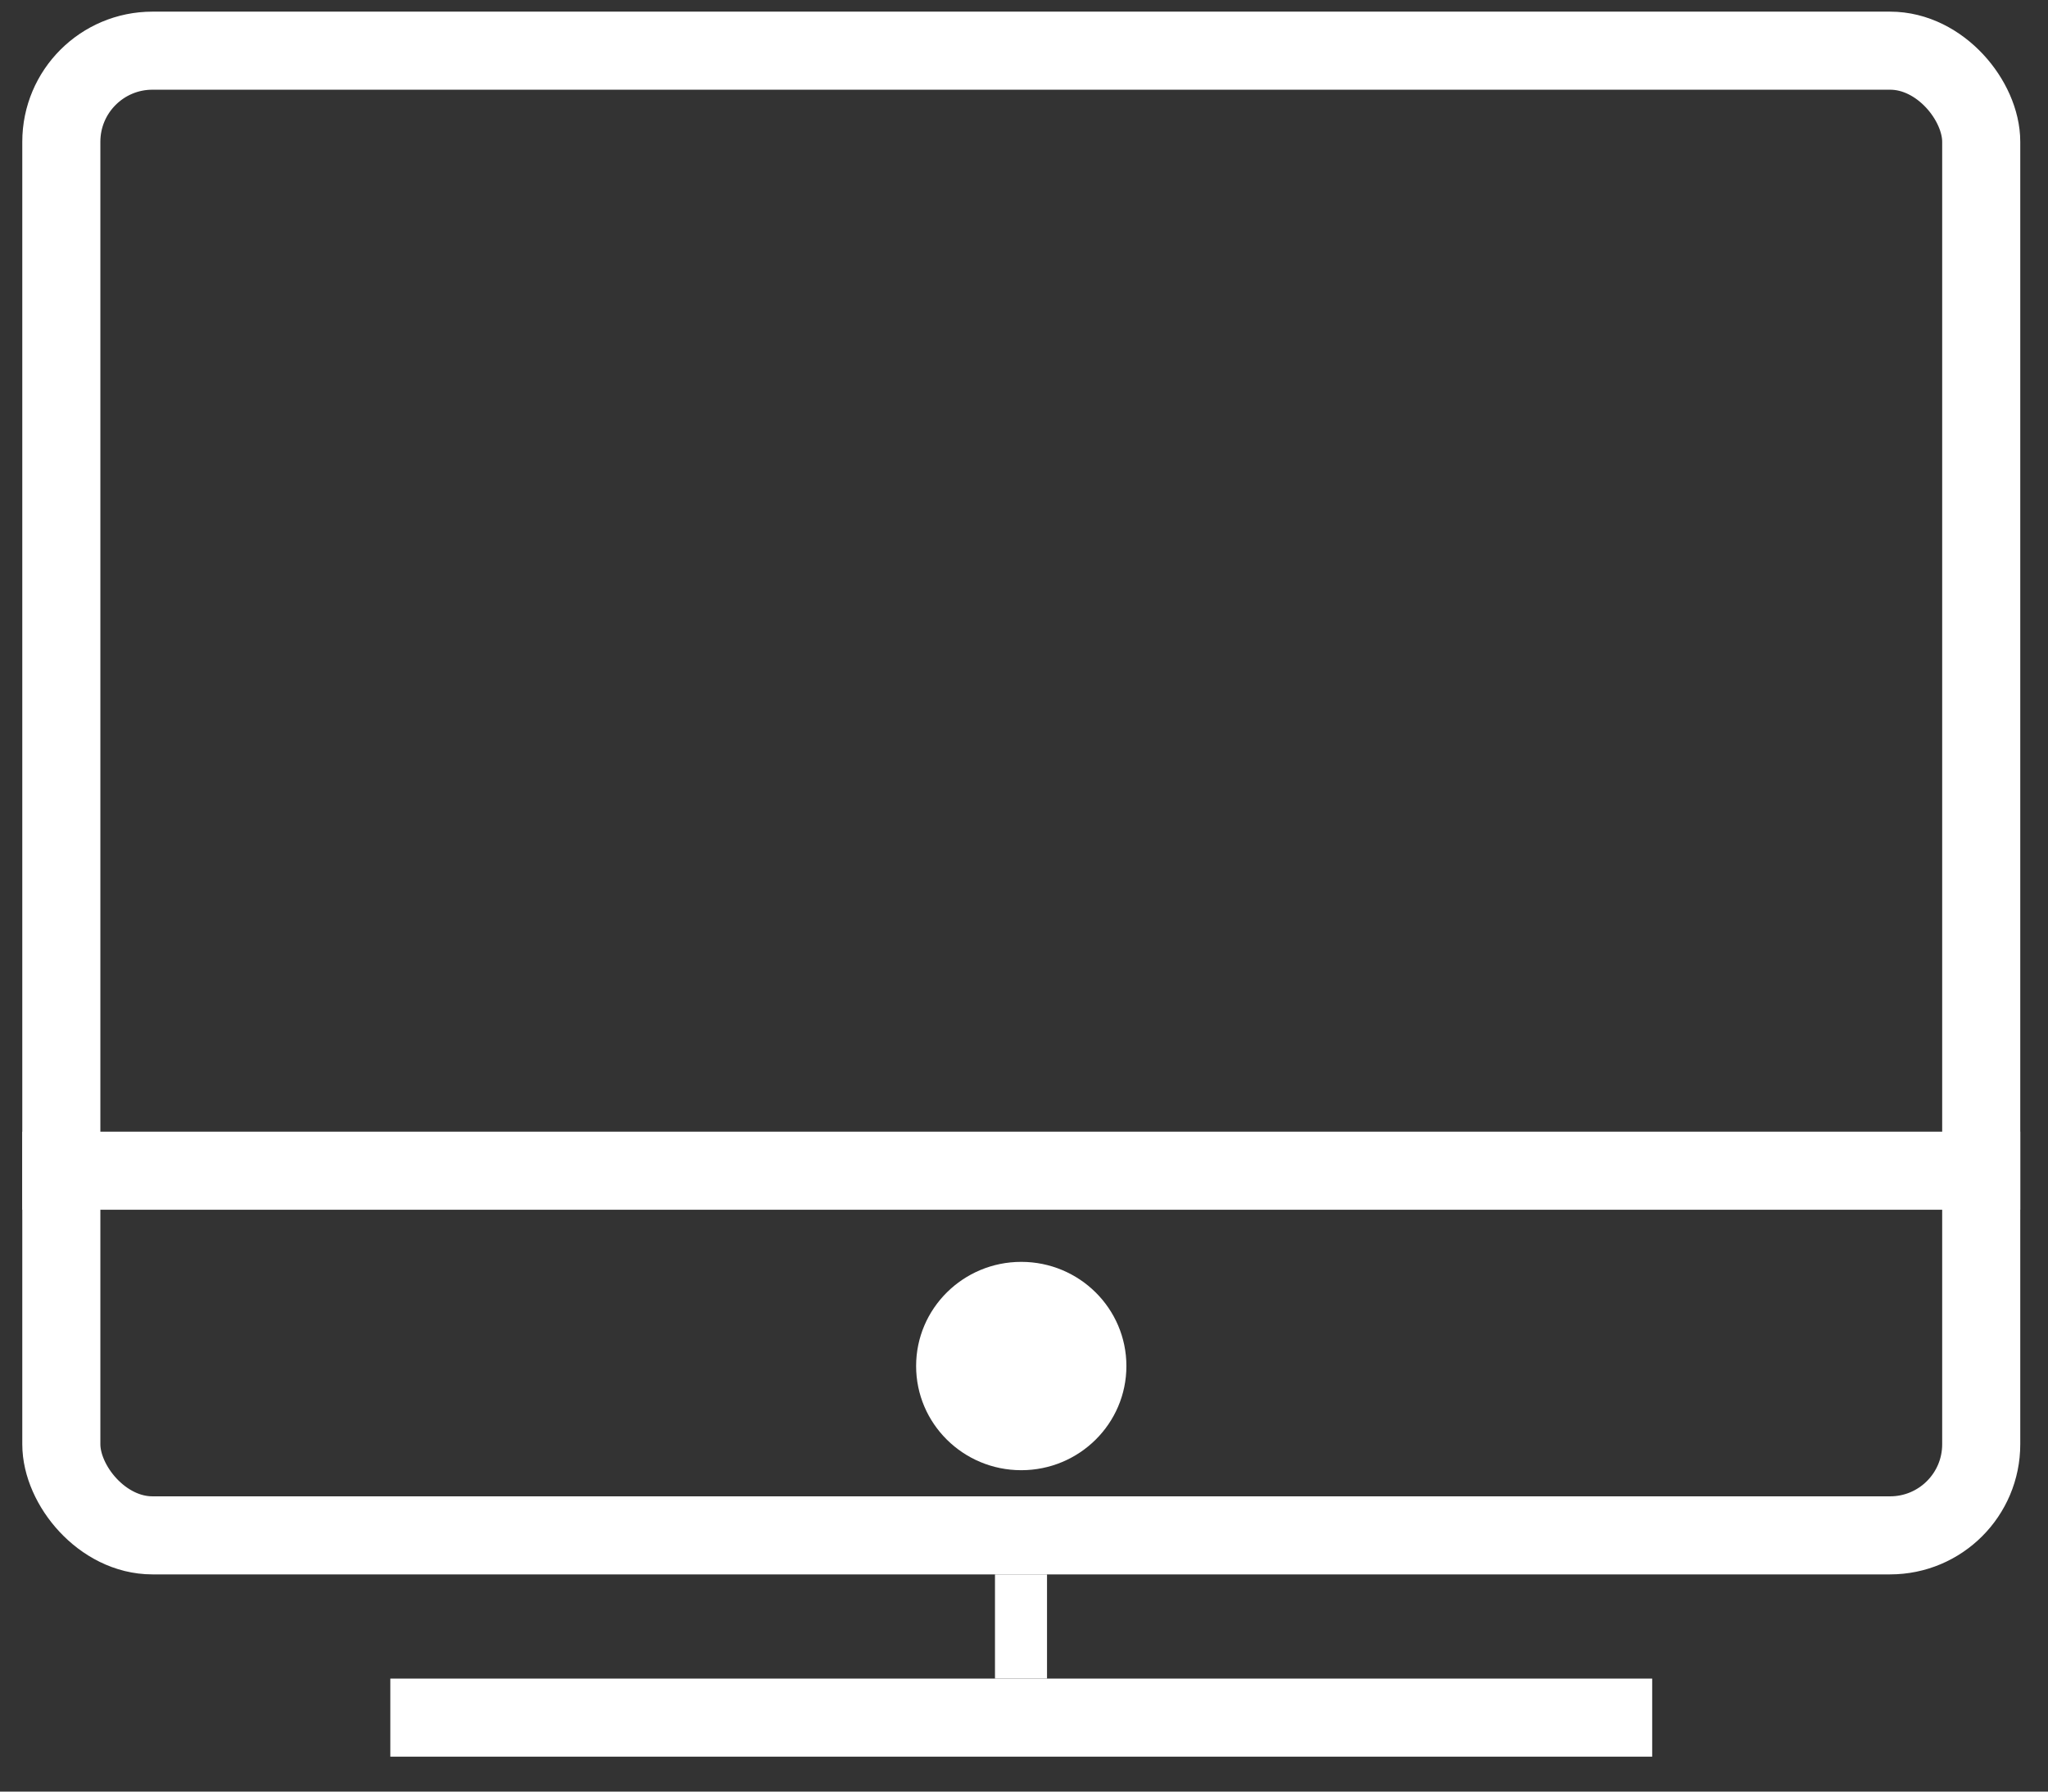 <svg width="56" height="49" viewBox="0 0 56 49" fill="none" xmlns="http://www.w3.org/2000/svg">
<rect x="0" y="0" width="56" height="49" fill="#333333" stroke="none"/>
<rect x="1.677" y="1.386" width="52.497" height="40.606" rx="2.491" stroke="white" stroke-width="2.135"/>
<line x1="0.609" y1="32.019" x2="55.241" y2="32.019" stroke="white" stroke-width="2.135"/>
<ellipse cx="27.925" cy="37.361" rx="2.875" ry="2.849" fill="white"/>
<line x1="27.918" y1="43.06" x2="27.918" y2="45.909" stroke="white" stroke-width="1.423"/>
<line x1="45.177" y1="46.977" x2="10.673" y2="46.977" stroke="white" stroke-width="2.135"/>
</svg>
